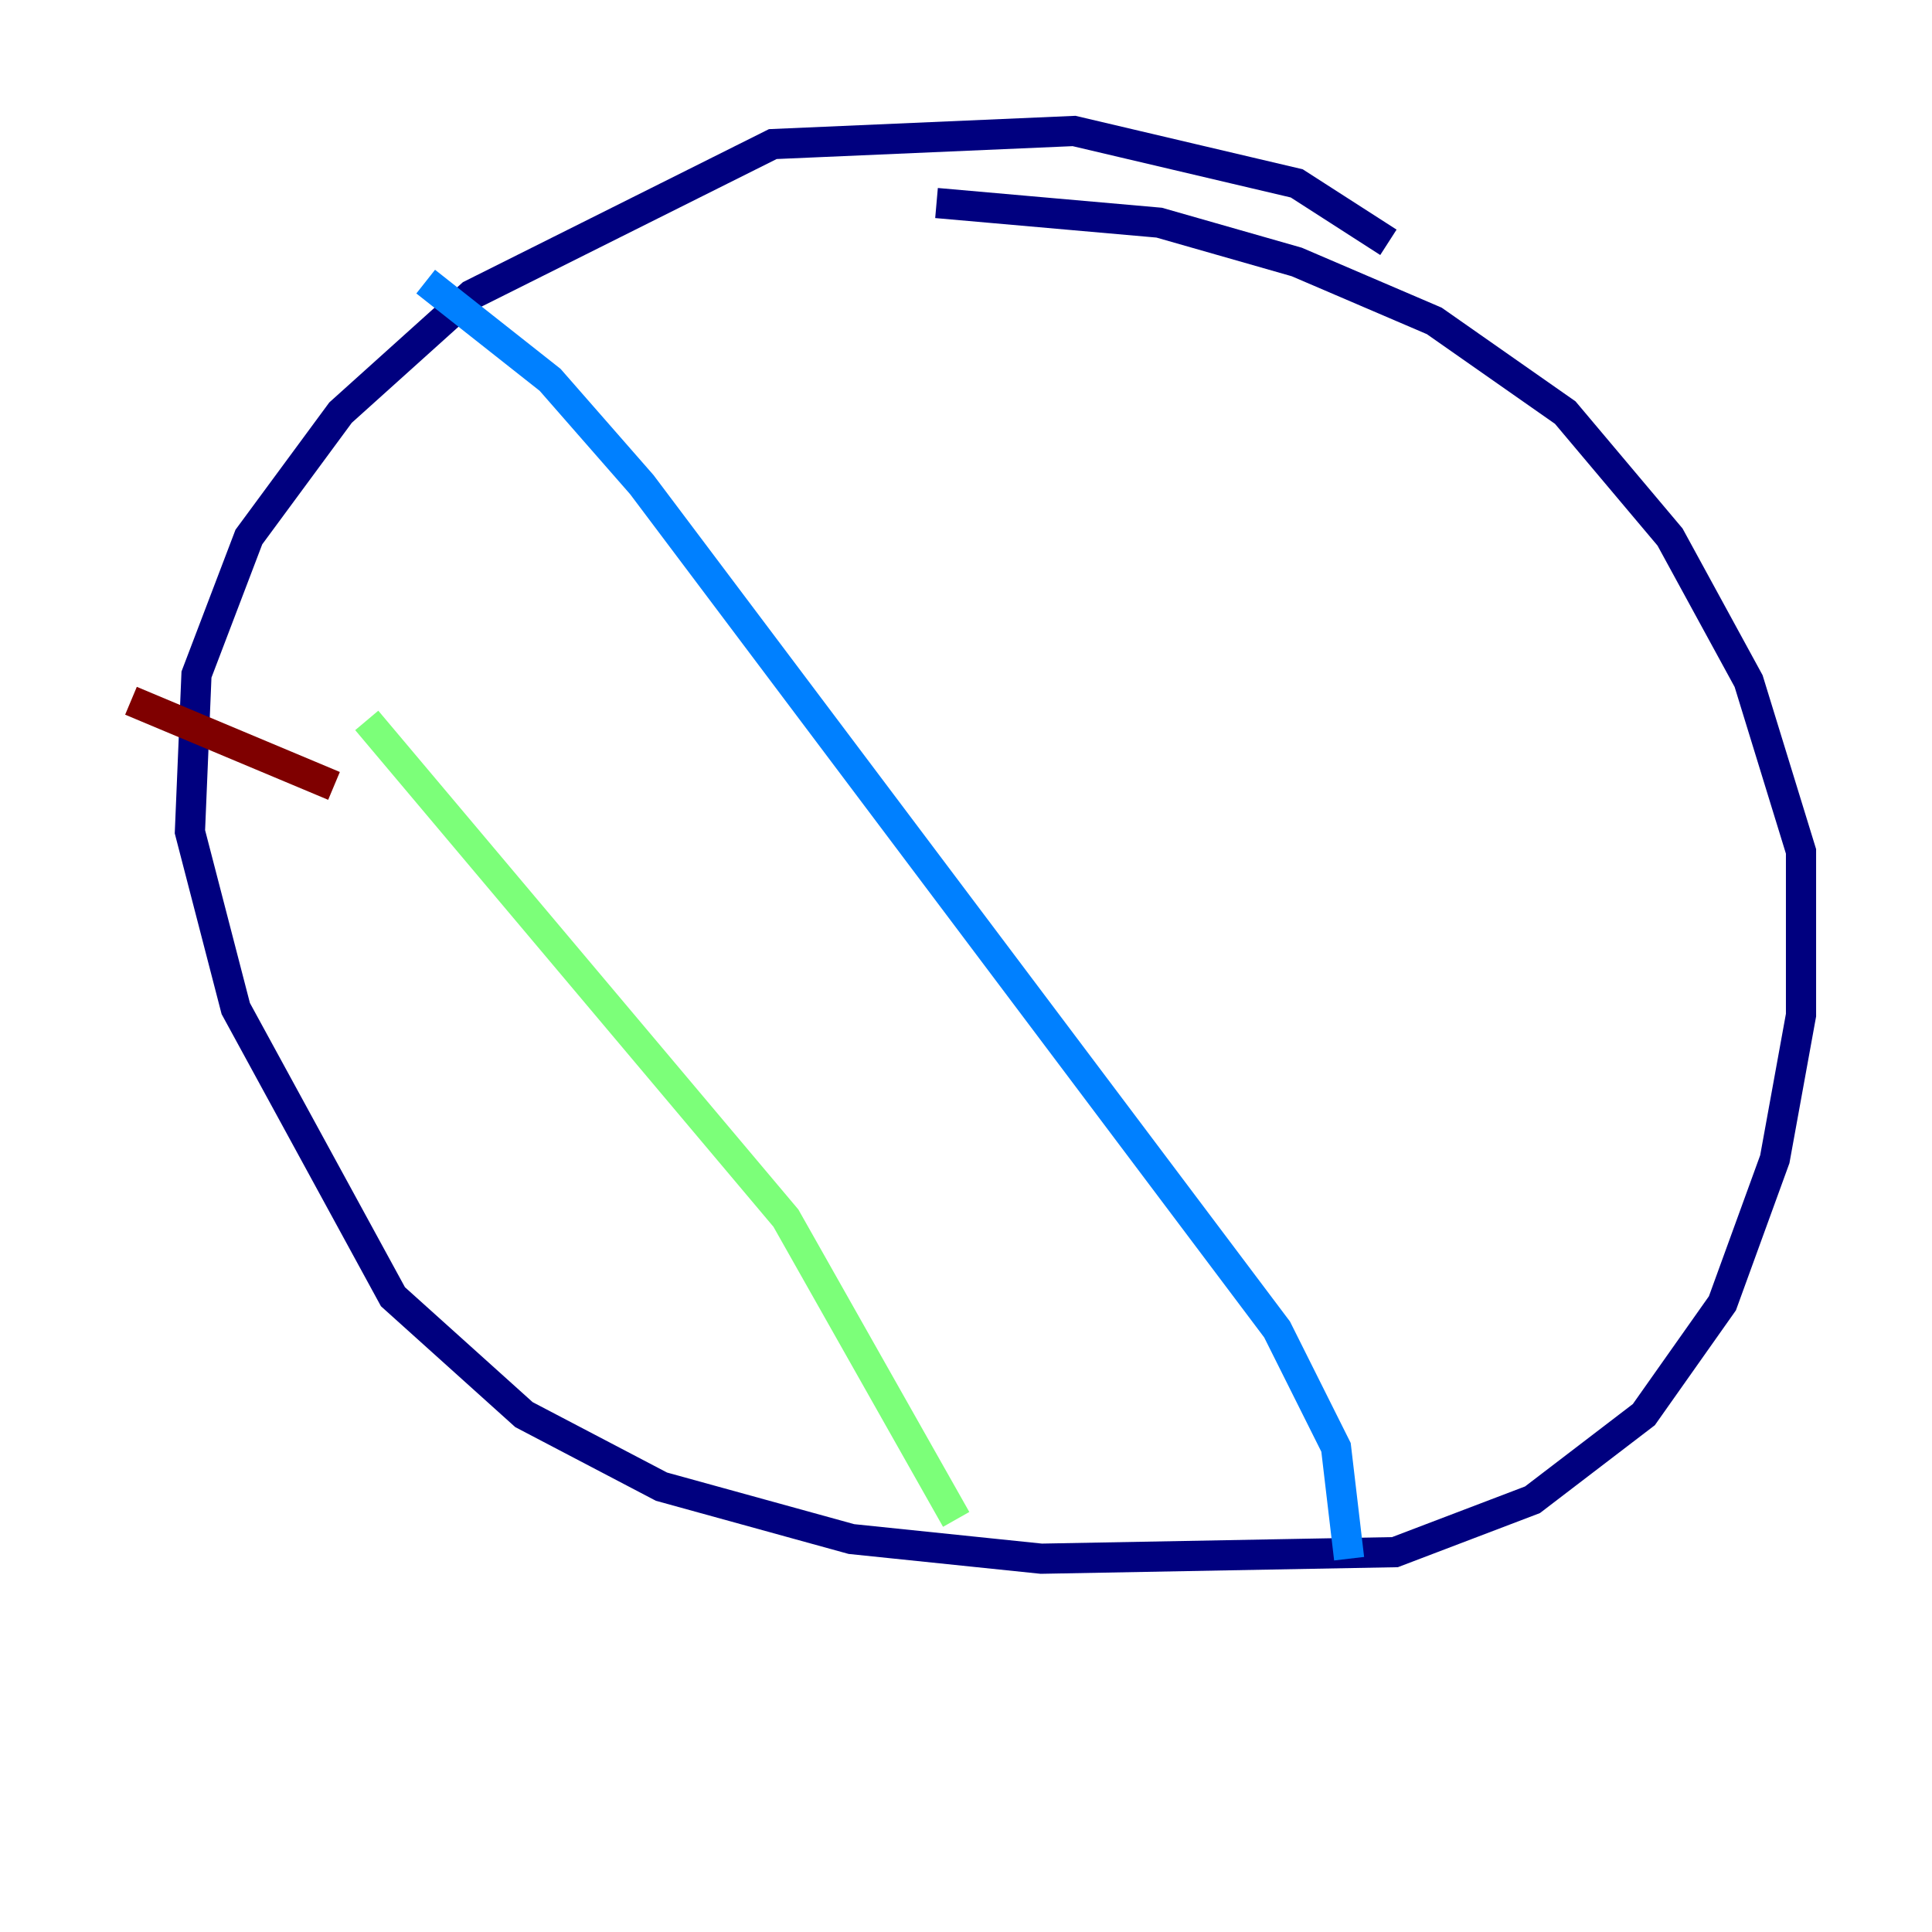 <?xml version="1.0" encoding="utf-8" ?>
<svg baseProfile="tiny" height="128" version="1.2" viewBox="0,0,128,128" width="128" xmlns="http://www.w3.org/2000/svg" xmlns:ev="http://www.w3.org/2001/xml-events" xmlns:xlink="http://www.w3.org/1999/xlink"><defs /><polyline fill="none" points="91.986,16.054 85.912,12.149 71.159,8.678 51.2,9.546 31.241,19.525 22.563,27.336 16.488,35.58 13.017,44.691 12.583,55.105 15.62,66.82 26.034,85.912 34.712,93.722 43.824,98.495 56.407,101.966 68.99,103.268 92.42,102.834 101.532,99.363 108.909,93.722 114.115,86.346 117.586,76.8 119.322,67.254 119.322,56.407 115.851,45.125 110.644,35.58 103.702,27.336 95.024,21.261 85.912,17.356 76.8,14.752 62.047,13.451" stroke="#00007f" stroke-width="2" /><polyline fill="none" points="28.203,18.658 36.447,25.166 42.522,32.108 84.61,88.081 88.515,95.891 89.383,103.268" stroke="#0080ff" stroke-width="2" /><polyline fill="none" points="24.298,47.729 52.068,80.705 63.349,100.664" stroke="#7cff79" stroke-width="2" /><polyline fill="none" points="18.658,48.597 18.658,48.597" stroke="#ff9400" stroke-width="2" /><polyline fill="none" points="22.129,52.068 8.678,46.427" stroke="#7f0000" stroke-width="2" /></svg>
